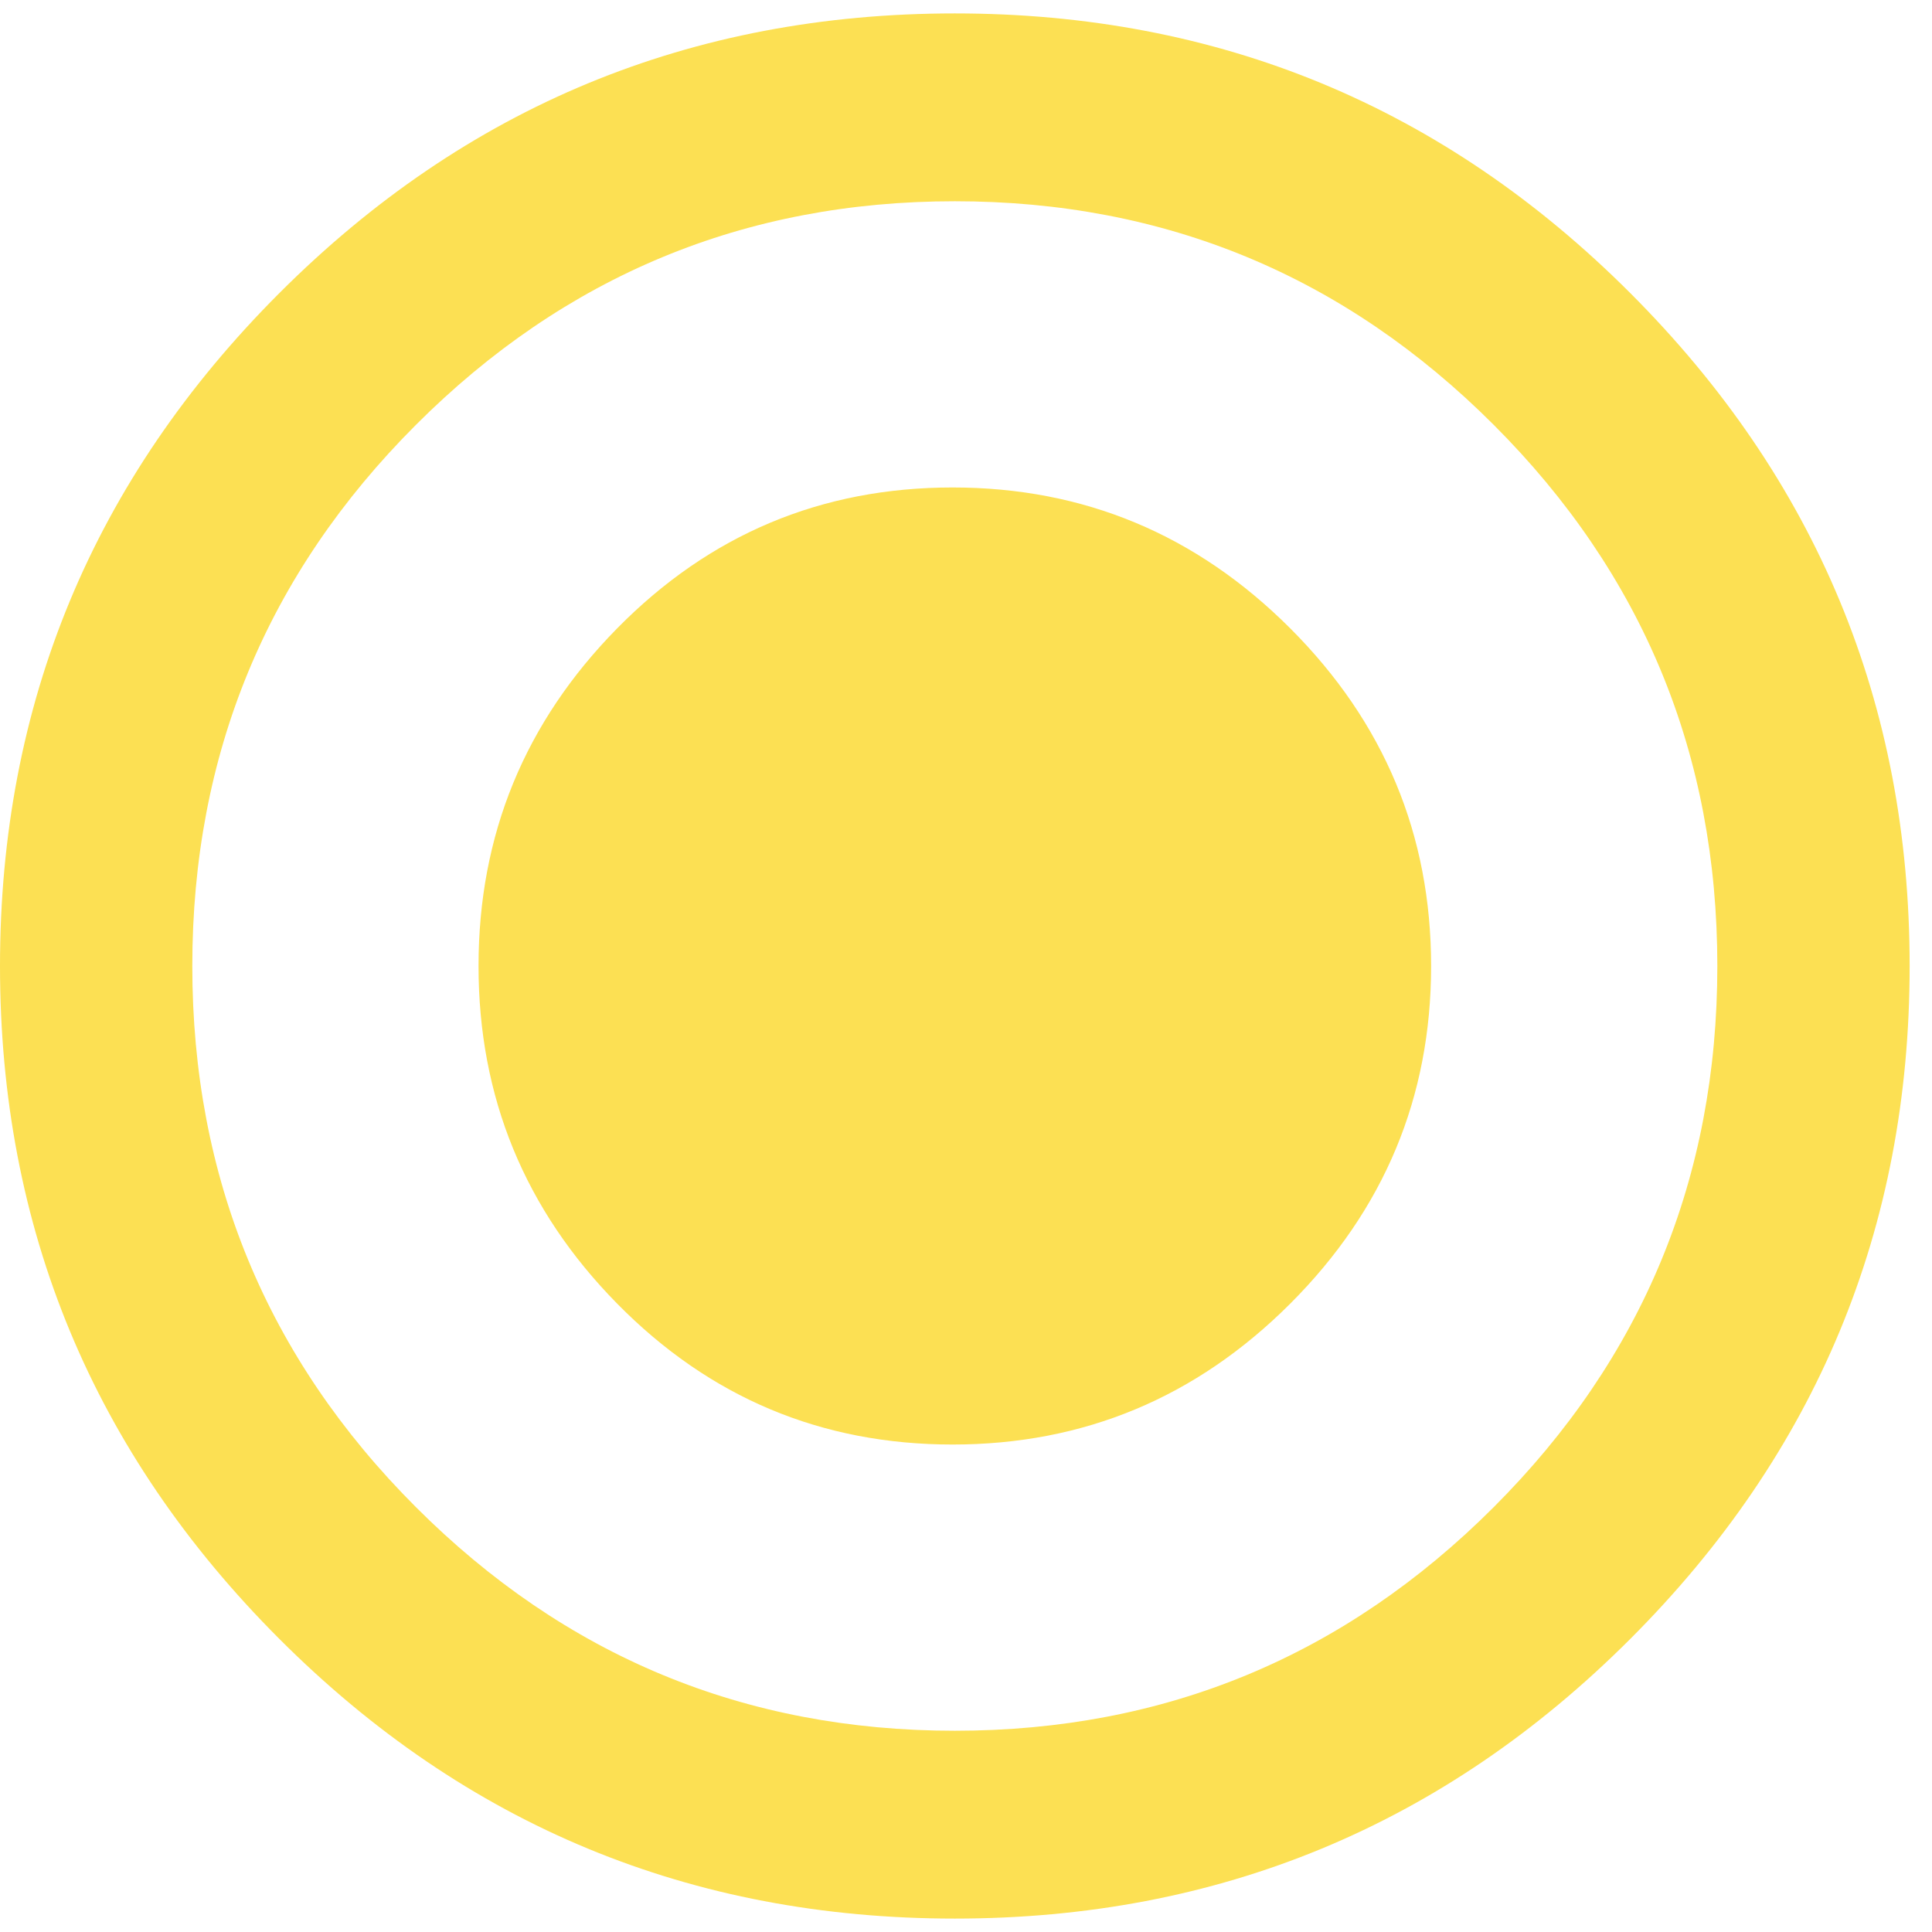 <svg xmlns="http://www.w3.org/2000/svg" xmlns:xlink="http://www.w3.org/1999/xlink" aria-hidden="true" focusable="false" width="1em" height="1em" style="-ms-transform: rotate(360deg); -webkit-transform: rotate(360deg); transform: rotate(360deg);" preserveAspectRatio="xMidYMid meet" viewBox="0 0 432 432"><path d="M213 109q44 0 75.5 31.5T320 216t-31.5 75.5T213 323t-75-31.5-31-75.5 31-75.5 75-31.5zm.5-106q88.5 0 151 62.5T427 216t-62.5 150.5-151 62.5-151-62.5T0 216 62.5 65.5 213.5 3zm0 384q70.5 0 120.5-50t50-121-50-121-120.5-50T93 95 43 216t50 121 120.5 50z" fill="#fce053"/></svg>